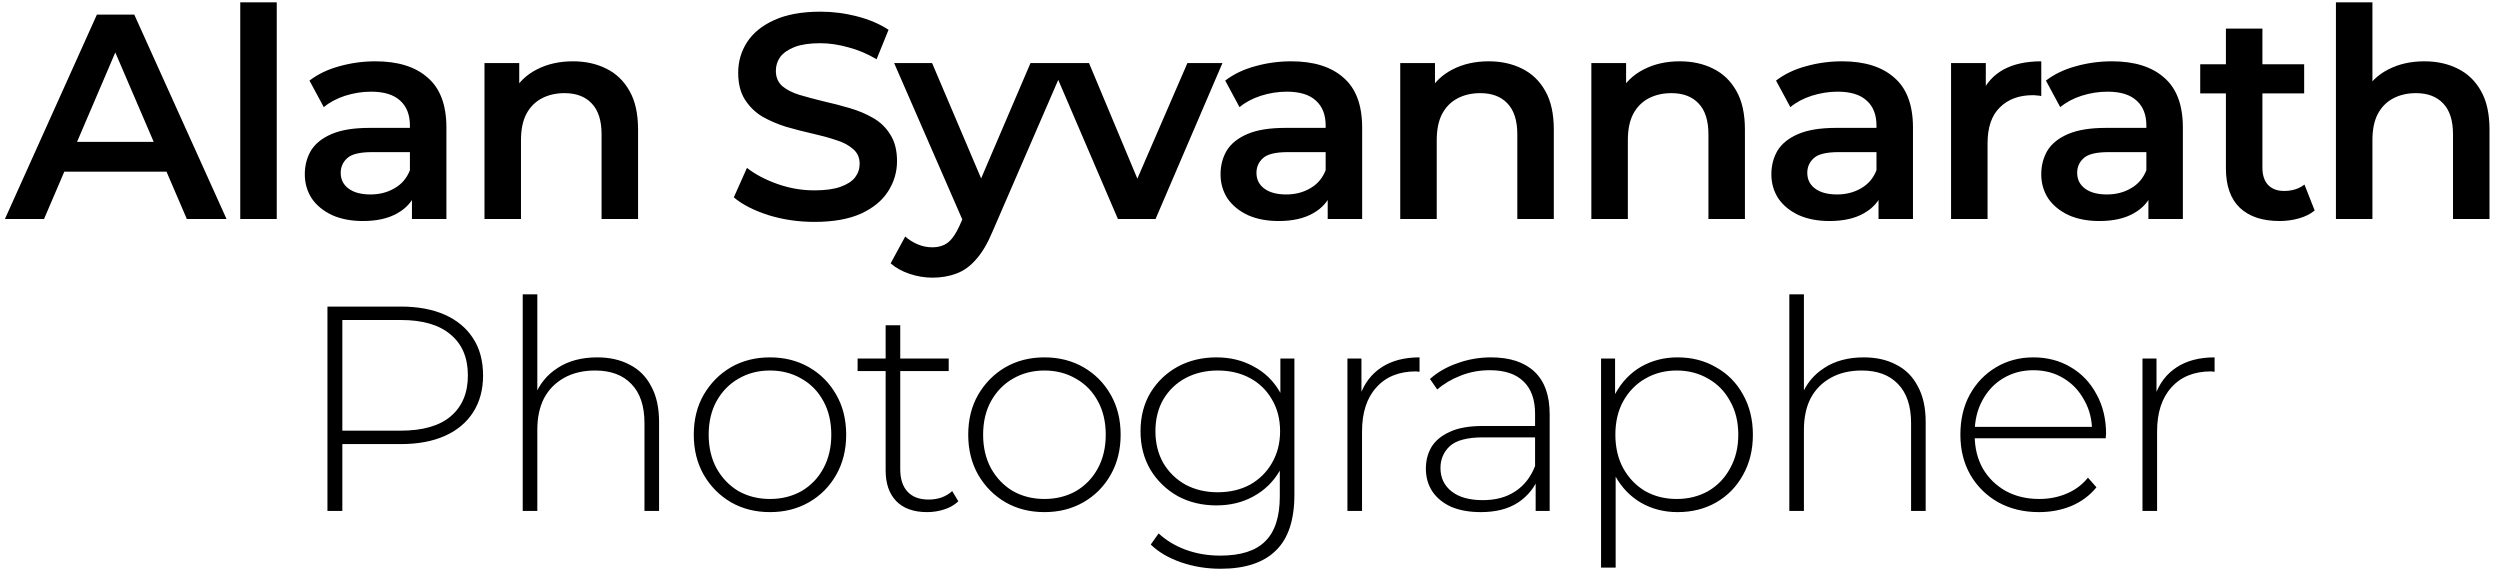 <svg width="137" height="32" viewBox="0 0 137 32" fill="none" xmlns="http://www.w3.org/2000/svg">
<path d="M0.27 12L5.31 0.8H7.358L12.414 12H10.238L5.902 1.904H6.734L2.414 12H0.27ZM2.59 9.408L3.15 7.776H9.198L9.758 9.408H2.59ZM13.166 12V0.128H15.166V12H13.166ZM22.575 12V10.272L22.463 9.904V6.88C22.463 6.293 22.287 5.84 21.935 5.52C21.583 5.189 21.05 5.024 20.335 5.024C19.855 5.024 19.381 5.099 18.911 5.248C18.453 5.397 18.063 5.605 17.743 5.872L16.959 4.416C17.418 4.064 17.962 3.803 18.591 3.632C19.231 3.451 19.893 3.36 20.575 3.36C21.813 3.36 22.767 3.659 23.439 4.256C24.122 4.843 24.463 5.755 24.463 6.992V12H22.575ZM19.887 12.112C19.247 12.112 18.687 12.005 18.207 11.792C17.727 11.568 17.354 11.264 17.087 10.88C16.831 10.485 16.703 10.043 16.703 9.552C16.703 9.072 16.815 8.64 17.039 8.256C17.274 7.872 17.653 7.568 18.175 7.344C18.698 7.12 19.391 7.008 20.255 7.008H22.735V8.336H20.399C19.717 8.336 19.258 8.448 19.023 8.672C18.789 8.885 18.671 9.152 18.671 9.472C18.671 9.835 18.815 10.123 19.103 10.336C19.391 10.549 19.791 10.656 20.303 10.656C20.794 10.656 21.231 10.544 21.615 10.32C22.01 10.096 22.293 9.765 22.463 9.328L22.799 10.528C22.607 11.029 22.261 11.419 21.759 11.696C21.269 11.973 20.645 12.112 19.887 12.112ZM31.398 3.36C32.081 3.36 32.689 3.493 33.222 3.76C33.766 4.027 34.193 4.437 34.502 4.992C34.812 5.536 34.966 6.24 34.966 7.104V12H32.966V7.36C32.966 6.603 32.785 6.037 32.422 5.664C32.07 5.291 31.574 5.104 30.934 5.104C30.465 5.104 30.049 5.2 29.686 5.392C29.323 5.584 29.041 5.872 28.838 6.256C28.646 6.629 28.55 7.104 28.55 7.68V12H26.55V3.456H28.454V5.76L28.118 5.056C28.417 4.512 28.849 4.096 29.414 3.808C29.99 3.509 30.651 3.36 31.398 3.36ZM44.629 12.16C43.755 12.16 42.917 12.037 42.117 11.792C41.317 11.536 40.682 11.211 40.213 10.816L40.933 9.2C41.381 9.552 41.936 9.845 42.597 10.08C43.258 10.315 43.936 10.432 44.629 10.432C45.216 10.432 45.691 10.368 46.053 10.24C46.416 10.112 46.682 9.941 46.853 9.728C47.024 9.504 47.109 9.253 47.109 8.976C47.109 8.635 46.986 8.363 46.741 8.16C46.496 7.947 46.176 7.781 45.781 7.664C45.397 7.536 44.965 7.419 44.485 7.312C44.016 7.205 43.541 7.083 43.061 6.944C42.592 6.795 42.16 6.608 41.765 6.384C41.381 6.149 41.066 5.84 40.821 5.456C40.576 5.072 40.453 4.581 40.453 3.984C40.453 3.376 40.613 2.821 40.933 2.32C41.264 1.808 41.76 1.403 42.421 1.104C43.093 0.795 43.941 0.64 44.965 0.64C45.637 0.64 46.304 0.725 46.965 0.896C47.627 1.067 48.203 1.312 48.693 1.632L48.037 3.248C47.536 2.949 47.019 2.731 46.485 2.592C45.952 2.443 45.44 2.368 44.949 2.368C44.373 2.368 43.904 2.437 43.541 2.576C43.189 2.715 42.928 2.896 42.757 3.12C42.597 3.344 42.517 3.6 42.517 3.888C42.517 4.229 42.635 4.507 42.869 4.72C43.114 4.923 43.429 5.083 43.813 5.2C44.208 5.317 44.645 5.435 45.125 5.552C45.605 5.659 46.08 5.781 46.549 5.92C47.029 6.059 47.461 6.24 47.845 6.464C48.24 6.688 48.554 6.992 48.789 7.376C49.035 7.76 49.157 8.245 49.157 8.832C49.157 9.429 48.992 9.984 48.661 10.496C48.341 10.997 47.845 11.403 47.173 11.712C46.501 12.011 45.653 12.16 44.629 12.16ZM51.095 15.216C50.679 15.216 50.263 15.147 49.847 15.008C49.431 14.869 49.085 14.677 48.807 14.432L49.607 12.96C49.81 13.141 50.039 13.285 50.295 13.392C50.551 13.499 50.813 13.552 51.079 13.552C51.442 13.552 51.735 13.461 51.959 13.28C52.183 13.099 52.391 12.795 52.583 12.368L53.079 11.248L53.239 11.008L56.471 3.456H58.391L54.391 12.688C54.125 13.328 53.826 13.835 53.495 14.208C53.175 14.581 52.813 14.843 52.407 14.992C52.013 15.141 51.575 15.216 51.095 15.216ZM52.855 12.304L48.999 3.456H51.079L54.215 10.832L52.855 12.304ZM61.261 12L57.597 3.456H59.678L62.83 10.992H61.806L65.07 3.456H66.99L63.325 12H61.261ZM72.758 12V10.272L72.646 9.904V6.88C72.646 6.293 72.47 5.84 72.118 5.52C71.766 5.189 71.233 5.024 70.518 5.024C70.038 5.024 69.563 5.099 69.094 5.248C68.635 5.397 68.246 5.605 67.926 5.872L67.142 4.416C67.6 4.064 68.144 3.803 68.774 3.632C69.414 3.451 70.075 3.36 70.758 3.36C71.995 3.36 72.95 3.659 73.622 4.256C74.305 4.843 74.646 5.755 74.646 6.992V12H72.758ZM70.07 12.112C69.43 12.112 68.87 12.005 68.39 11.792C67.91 11.568 67.537 11.264 67.27 10.88C67.014 10.485 66.886 10.043 66.886 9.552C66.886 9.072 66.998 8.64 67.222 8.256C67.457 7.872 67.835 7.568 68.358 7.344C68.88 7.12 69.574 7.008 70.438 7.008H72.918V8.336H70.582C69.899 8.336 69.441 8.448 69.206 8.672C68.971 8.885 68.854 9.152 68.854 9.472C68.854 9.835 68.998 10.123 69.286 10.336C69.574 10.549 69.974 10.656 70.486 10.656C70.977 10.656 71.414 10.544 71.798 10.32C72.192 10.096 72.475 9.765 72.646 9.328L72.982 10.528C72.79 11.029 72.443 11.419 71.942 11.696C71.451 11.973 70.827 12.112 70.07 12.112ZM81.581 3.36C82.263 3.36 82.871 3.493 83.405 3.76C83.949 4.027 84.375 4.437 84.685 4.992C84.994 5.536 85.149 6.24 85.149 7.104V12H83.149V7.36C83.149 6.603 82.967 6.037 82.605 5.664C82.253 5.291 81.757 5.104 81.117 5.104C80.647 5.104 80.231 5.2 79.869 5.392C79.506 5.584 79.223 5.872 79.021 6.256C78.829 6.629 78.733 7.104 78.733 7.68V12H76.733V3.456H78.637V5.76L78.301 5.056C78.599 4.512 79.031 4.096 79.597 3.808C80.173 3.509 80.834 3.36 81.581 3.36ZM92.054 3.36C92.736 3.36 93.344 3.493 93.878 3.76C94.422 4.027 94.848 4.437 95.158 4.992C95.467 5.536 95.622 6.24 95.622 7.104V12H93.622V7.36C93.622 6.603 93.44 6.037 93.078 5.664C92.726 5.291 92.23 5.104 91.59 5.104C91.12 5.104 90.704 5.2 90.342 5.392C89.979 5.584 89.696 5.872 89.494 6.256C89.302 6.629 89.206 7.104 89.206 7.68V12H87.206V3.456H89.11V5.76L88.774 5.056C89.072 4.512 89.504 4.096 90.07 3.808C90.646 3.509 91.307 3.36 92.054 3.36ZM102.943 12V10.272L102.831 9.904V6.88C102.831 6.293 102.655 5.84 102.303 5.52C101.951 5.189 101.418 5.024 100.703 5.024C100.223 5.024 99.748 5.099 99.279 5.248C98.82 5.397 98.431 5.605 98.111 5.872L97.327 4.416C97.785 4.064 98.329 3.803 98.959 3.632C99.599 3.451 100.26 3.36 100.943 3.36C102.18 3.36 103.135 3.659 103.807 4.256C104.49 4.843 104.831 5.755 104.831 6.992V12H102.943ZM100.255 12.112C99.615 12.112 99.055 12.005 98.575 11.792C98.095 11.568 97.722 11.264 97.455 10.88C97.199 10.485 97.071 10.043 97.071 9.552C97.071 9.072 97.183 8.64 97.407 8.256C97.641 7.872 98.02 7.568 98.543 7.344C99.066 7.12 99.759 7.008 100.623 7.008H103.103V8.336H100.767C100.084 8.336 99.626 8.448 99.391 8.672C99.156 8.885 99.039 9.152 99.039 9.472C99.039 9.835 99.183 10.123 99.471 10.336C99.759 10.549 100.159 10.656 100.671 10.656C101.162 10.656 101.599 10.544 101.983 10.32C102.378 10.096 102.66 9.765 102.831 9.328L103.167 10.528C102.975 11.029 102.628 11.419 102.127 11.696C101.636 11.973 101.012 12.112 100.255 12.112ZM106.918 12V3.456H108.822V5.808L108.598 5.12C108.854 4.544 109.254 4.107 109.798 3.808C110.352 3.509 111.04 3.36 111.862 3.36V5.264C111.776 5.243 111.696 5.232 111.622 5.232C111.547 5.221 111.472 5.216 111.398 5.216C110.64 5.216 110.038 5.44 109.59 5.888C109.142 6.325 108.918 6.981 108.918 7.856V12H106.918ZM117.733 12V10.272L117.621 9.904V6.88C117.621 6.293 117.445 5.84 117.093 5.52C116.741 5.189 116.208 5.024 115.493 5.024C115.013 5.024 114.538 5.099 114.069 5.248C113.61 5.397 113.221 5.605 112.901 5.872L112.117 4.416C112.576 4.064 113.12 3.803 113.749 3.632C114.389 3.451 115.05 3.36 115.733 3.36C116.97 3.36 117.925 3.659 118.597 4.256C119.28 4.843 119.621 5.755 119.621 6.992V12H117.733ZM115.045 12.112C114.405 12.112 113.845 12.005 113.365 11.792C112.885 11.568 112.512 11.264 112.245 10.88C111.989 10.485 111.861 10.043 111.861 9.552C111.861 9.072 111.973 8.64 112.197 8.256C112.432 7.872 112.81 7.568 113.333 7.344C113.856 7.12 114.549 7.008 115.413 7.008H117.893V8.336H115.557C114.874 8.336 114.416 8.448 114.181 8.672C113.946 8.885 113.829 9.152 113.829 9.472C113.829 9.835 113.973 10.123 114.261 10.336C114.549 10.549 114.949 10.656 115.461 10.656C115.952 10.656 116.389 10.544 116.773 10.32C117.168 10.096 117.45 9.765 117.621 9.328L117.957 10.528C117.765 11.029 117.418 11.419 116.917 11.696C116.426 11.973 115.802 12.112 115.045 12.112ZM124.924 12.112C123.985 12.112 123.26 11.872 122.748 11.392C122.236 10.901 121.98 10.181 121.98 9.232V1.568H123.98V9.184C123.98 9.589 124.081 9.904 124.284 10.128C124.497 10.352 124.79 10.464 125.164 10.464C125.612 10.464 125.985 10.347 126.284 10.112L126.844 11.536C126.609 11.728 126.321 11.872 125.98 11.968C125.638 12.064 125.286 12.112 124.924 12.112ZM120.572 5.12V3.52H126.268V5.12H120.572ZM132.857 3.36C133.54 3.36 134.148 3.493 134.681 3.76C135.225 4.027 135.652 4.437 135.961 4.992C136.27 5.536 136.425 6.24 136.425 7.104V12H134.425V7.36C134.425 6.603 134.244 6.037 133.881 5.664C133.529 5.291 133.033 5.104 132.393 5.104C131.924 5.104 131.508 5.2 131.145 5.392C130.782 5.584 130.5 5.872 130.297 6.256C130.105 6.629 130.009 7.104 130.009 7.68V12H128.009V0.128H130.009V5.76L129.577 5.056C129.876 4.512 130.308 4.096 130.873 3.808C131.449 3.509 132.11 3.36 132.857 3.36ZM17.944 28V16.8H21.96C22.898 16.8 23.704 16.949 24.376 17.248C25.048 17.547 25.565 17.979 25.928 18.544C26.29 19.099 26.472 19.776 26.472 20.576C26.472 21.355 26.29 22.027 25.928 22.592C25.565 23.157 25.048 23.589 24.376 23.888C23.704 24.187 22.898 24.336 21.96 24.336H18.392L18.76 23.952V28H17.944ZM18.76 24L18.392 23.6H21.96C23.165 23.6 24.077 23.339 24.696 22.816C25.325 22.283 25.64 21.536 25.64 20.576C25.64 19.605 25.325 18.859 24.696 18.336C24.077 17.803 23.165 17.536 21.96 17.536H18.392L18.76 17.136V24ZM32.725 19.584C33.408 19.584 34 19.717 34.501 19.984C35.013 20.24 35.408 20.635 35.685 21.168C35.973 21.691 36.117 22.341 36.117 23.12V28H35.317V23.184C35.317 22.245 35.077 21.531 34.597 21.04C34.128 20.549 33.466 20.304 32.613 20.304C31.962 20.304 31.397 20.437 30.917 20.704C30.437 20.971 30.069 21.344 29.813 21.824C29.568 22.304 29.445 22.88 29.445 23.552V28H28.645V16.128H29.445V21.968L29.301 21.712C29.557 21.051 29.978 20.533 30.565 20.16C31.152 19.776 31.872 19.584 32.725 19.584ZM42.195 28.064C41.395 28.064 40.68 27.883 40.051 27.52C39.432 27.157 38.936 26.656 38.563 26.016C38.2 25.376 38.019 24.645 38.019 23.824C38.019 22.992 38.2 22.261 38.563 21.632C38.936 20.992 39.432 20.491 40.051 20.128C40.68 19.765 41.395 19.584 42.195 19.584C42.995 19.584 43.709 19.765 44.339 20.128C44.968 20.491 45.464 20.992 45.827 21.632C46.189 22.261 46.371 22.992 46.371 23.824C46.371 24.645 46.189 25.376 45.827 26.016C45.464 26.656 44.968 27.157 44.339 27.52C43.709 27.883 42.995 28.064 42.195 28.064ZM42.195 27.344C42.835 27.344 43.411 27.2 43.923 26.912C44.435 26.613 44.835 26.197 45.123 25.664C45.411 25.131 45.555 24.517 45.555 23.824C45.555 23.12 45.411 22.507 45.123 21.984C44.835 21.451 44.435 21.04 43.923 20.752C43.411 20.453 42.835 20.304 42.195 20.304C41.555 20.304 40.979 20.453 40.467 20.752C39.965 21.04 39.565 21.451 39.267 21.984C38.979 22.507 38.835 23.12 38.835 23.824C38.835 24.517 38.979 25.131 39.267 25.664C39.565 26.197 39.965 26.613 40.467 26.912C40.979 27.2 41.555 27.344 42.195 27.344ZM50.805 28.064C50.069 28.064 49.503 27.861 49.109 27.456C48.725 27.051 48.533 26.496 48.533 25.792V17.824H49.333V25.712C49.333 26.245 49.466 26.656 49.733 26.944C49.999 27.232 50.383 27.376 50.885 27.376C51.407 27.376 51.839 27.221 52.181 26.912L52.517 27.472C52.303 27.675 52.042 27.824 51.733 27.92C51.434 28.016 51.125 28.064 50.805 28.064ZM46.997 20.336V19.648H51.989V20.336H46.997ZM57.235 28.064C56.435 28.064 55.72 27.883 55.091 27.52C54.472 27.157 53.976 26.656 53.603 26.016C53.24 25.376 53.059 24.645 53.059 23.824C53.059 22.992 53.24 22.261 53.603 21.632C53.976 20.992 54.472 20.491 55.091 20.128C55.72 19.765 56.435 19.584 57.235 19.584C58.035 19.584 58.749 19.765 59.379 20.128C60.008 20.491 60.504 20.992 60.867 21.632C61.229 22.261 61.411 22.992 61.411 23.824C61.411 24.645 61.229 25.376 60.867 26.016C60.504 26.656 60.008 27.157 59.379 27.52C58.749 27.883 58.035 28.064 57.235 28.064ZM57.235 27.344C57.875 27.344 58.451 27.2 58.963 26.912C59.475 26.613 59.875 26.197 60.163 25.664C60.451 25.131 60.595 24.517 60.595 23.824C60.595 23.12 60.451 22.507 60.163 21.984C59.875 21.451 59.475 21.04 58.963 20.752C58.451 20.453 57.875 20.304 57.235 20.304C56.595 20.304 56.019 20.453 55.507 20.752C55.005 21.04 54.605 21.451 54.307 21.984C54.019 22.507 53.875 23.12 53.875 23.824C53.875 24.517 54.019 25.131 54.307 25.664C54.605 26.197 55.005 26.613 55.507 26.912C56.019 27.2 56.595 27.344 57.235 27.344ZM66.885 31.168C66.127 31.168 65.407 31.051 64.725 30.816C64.042 30.581 63.487 30.256 63.061 29.84L63.493 29.232C63.909 29.616 64.405 29.915 64.981 30.128C65.567 30.341 66.197 30.448 66.869 30.448C67.989 30.448 68.81 30.187 69.333 29.664C69.866 29.141 70.133 28.32 70.133 27.2V24.88L70.293 23.632L70.165 22.384V19.648H70.933V27.104C70.933 28.501 70.591 29.525 69.909 30.176C69.237 30.837 68.229 31.168 66.885 31.168ZM66.661 27.696C65.871 27.696 65.162 27.525 64.533 27.184C63.914 26.832 63.418 26.352 63.045 25.744C62.682 25.125 62.501 24.421 62.501 23.632C62.501 22.832 62.682 22.128 63.045 21.52C63.418 20.912 63.914 20.437 64.533 20.096C65.162 19.755 65.871 19.584 66.661 19.584C67.418 19.584 68.095 19.749 68.693 20.08C69.301 20.4 69.781 20.864 70.133 21.472C70.485 22.069 70.661 22.789 70.661 23.632C70.661 24.464 70.485 25.184 70.133 25.792C69.781 26.4 69.301 26.869 68.693 27.2C68.095 27.531 67.418 27.696 66.661 27.696ZM66.725 26.976C67.397 26.976 67.989 26.837 68.501 26.56C69.013 26.272 69.413 25.877 69.701 25.376C69.999 24.864 70.149 24.283 70.149 23.632C70.149 22.971 69.999 22.389 69.701 21.888C69.413 21.387 69.013 20.997 68.501 20.72C67.989 20.443 67.397 20.304 66.725 20.304C66.074 20.304 65.487 20.443 64.965 20.72C64.453 20.997 64.047 21.387 63.749 21.888C63.461 22.389 63.317 22.971 63.317 23.632C63.317 24.283 63.461 24.864 63.749 25.376C64.047 25.877 64.453 26.272 64.965 26.56C65.487 26.837 66.074 26.976 66.725 26.976ZM73.839 28V19.648H74.607V21.936L74.527 21.68C74.761 21.008 75.156 20.491 75.711 20.128C76.266 19.765 76.959 19.584 77.791 19.584V20.368C77.759 20.368 77.727 20.368 77.695 20.368C77.663 20.357 77.631 20.352 77.599 20.352C76.671 20.352 75.945 20.645 75.423 21.232C74.9 21.808 74.639 22.613 74.639 23.648V28H73.839ZM84.154 28V26.096L84.122 25.808V22.672C84.122 21.893 83.909 21.301 83.482 20.896C83.066 20.491 82.453 20.288 81.642 20.288C81.066 20.288 80.527 20.389 80.026 20.592C79.535 20.784 79.114 21.035 78.762 21.344L78.362 20.768C78.778 20.395 79.279 20.107 79.866 19.904C80.453 19.691 81.066 19.584 81.706 19.584C82.741 19.584 83.535 19.845 84.09 20.368C84.645 20.891 84.922 21.669 84.922 22.704V28H84.154ZM81.146 28.064C80.527 28.064 79.989 27.968 79.53 27.776C79.082 27.573 78.735 27.291 78.49 26.928C78.255 26.565 78.138 26.149 78.138 25.68C78.138 25.253 78.234 24.869 78.426 24.528C78.629 24.176 78.959 23.893 79.418 23.68C79.877 23.456 80.49 23.344 81.258 23.344H84.33V23.968H81.274C80.41 23.968 79.802 24.128 79.45 24.448C79.109 24.768 78.938 25.168 78.938 25.648C78.938 26.181 79.141 26.608 79.546 26.928C79.951 27.248 80.522 27.408 81.258 27.408C81.962 27.408 82.554 27.248 83.034 26.928C83.525 26.608 83.887 26.144 84.122 25.536L84.346 26.08C84.122 26.688 83.738 27.173 83.194 27.536C82.661 27.888 81.978 28.064 81.146 28.064ZM91.93 28.064C91.194 28.064 90.528 27.893 89.93 27.552C89.344 27.211 88.874 26.725 88.522 26.096C88.181 25.456 88.01 24.699 88.01 23.824C88.01 22.949 88.181 22.197 88.522 21.568C88.874 20.928 89.344 20.437 89.93 20.096C90.528 19.755 91.194 19.584 91.93 19.584C92.719 19.584 93.424 19.765 94.042 20.128C94.671 20.48 95.162 20.976 95.514 21.616C95.877 22.256 96.058 22.992 96.058 23.824C96.058 24.656 95.877 25.392 95.514 26.032C95.162 26.672 94.671 27.173 94.042 27.536C93.424 27.888 92.719 28.064 91.93 28.064ZM87.738 31.104V19.648H88.506V22.384L88.378 23.84L88.538 25.296V31.104H87.738ZM91.882 27.344C92.522 27.344 93.098 27.2 93.61 26.912C94.122 26.613 94.522 26.197 94.81 25.664C95.109 25.131 95.258 24.517 95.258 23.824C95.258 23.12 95.109 22.507 94.81 21.984C94.522 21.451 94.122 21.04 93.61 20.752C93.098 20.453 92.522 20.304 91.882 20.304C91.242 20.304 90.666 20.453 90.154 20.752C89.653 21.04 89.253 21.451 88.954 21.984C88.666 22.507 88.522 23.12 88.522 23.824C88.522 24.517 88.666 25.131 88.954 25.664C89.253 26.197 89.653 26.613 90.154 26.912C90.666 27.2 91.242 27.344 91.882 27.344ZM102.135 19.584C102.818 19.584 103.41 19.717 103.911 19.984C104.423 20.24 104.818 20.635 105.095 21.168C105.383 21.691 105.527 22.341 105.527 23.12V28H104.727V23.184C104.727 22.245 104.487 21.531 104.007 21.04C103.538 20.549 102.876 20.304 102.023 20.304C101.372 20.304 100.807 20.437 100.327 20.704C99.847 20.971 99.479 21.344 99.223 21.824C98.978 22.304 98.855 22.88 98.855 23.552V28H98.055V16.128H98.855V21.968L98.711 21.712C98.967 21.051 99.388 20.533 99.975 20.16C100.562 19.776 101.282 19.584 102.135 19.584ZM111.733 28.064C110.89 28.064 110.143 27.883 109.493 27.52C108.853 27.157 108.346 26.656 107.973 26.016C107.61 25.376 107.429 24.645 107.429 23.824C107.429 22.992 107.599 22.261 107.941 21.632C108.293 20.992 108.773 20.491 109.381 20.128C109.989 19.765 110.671 19.584 111.429 19.584C112.186 19.584 112.863 19.76 113.461 20.112C114.069 20.464 114.543 20.96 114.885 21.6C115.237 22.229 115.413 22.96 115.413 23.792C115.413 23.824 115.407 23.861 115.397 23.904C115.397 23.936 115.397 23.973 115.397 24.016H108.021V23.392H114.965L114.645 23.696C114.655 23.045 114.517 22.464 114.229 21.952C113.951 21.429 113.573 21.024 113.093 20.736C112.613 20.437 112.058 20.288 111.429 20.288C110.81 20.288 110.255 20.437 109.765 20.736C109.285 21.024 108.906 21.429 108.629 21.952C108.351 22.464 108.213 23.051 108.213 23.712V23.856C108.213 24.539 108.362 25.147 108.661 25.68C108.97 26.203 109.391 26.613 109.925 26.912C110.458 27.2 111.066 27.344 111.749 27.344C112.282 27.344 112.778 27.248 113.237 27.056C113.706 26.864 114.101 26.571 114.421 26.176L114.885 26.704C114.522 27.152 114.063 27.493 113.509 27.728C112.965 27.952 112.373 28.064 111.733 28.064ZM117.408 28V19.648H118.176V21.936L118.096 21.68C118.33 21.008 118.725 20.491 119.28 20.128C119.834 19.765 120.528 19.584 121.36 19.584V20.368C121.328 20.368 121.296 20.368 121.264 20.368C121.232 20.357 121.2 20.352 121.168 20.352C120.24 20.352 119.514 20.645 118.992 21.232C118.469 21.808 118.208 22.613 118.208 23.648V28H117.408Z" fill="black"/>
</svg>
